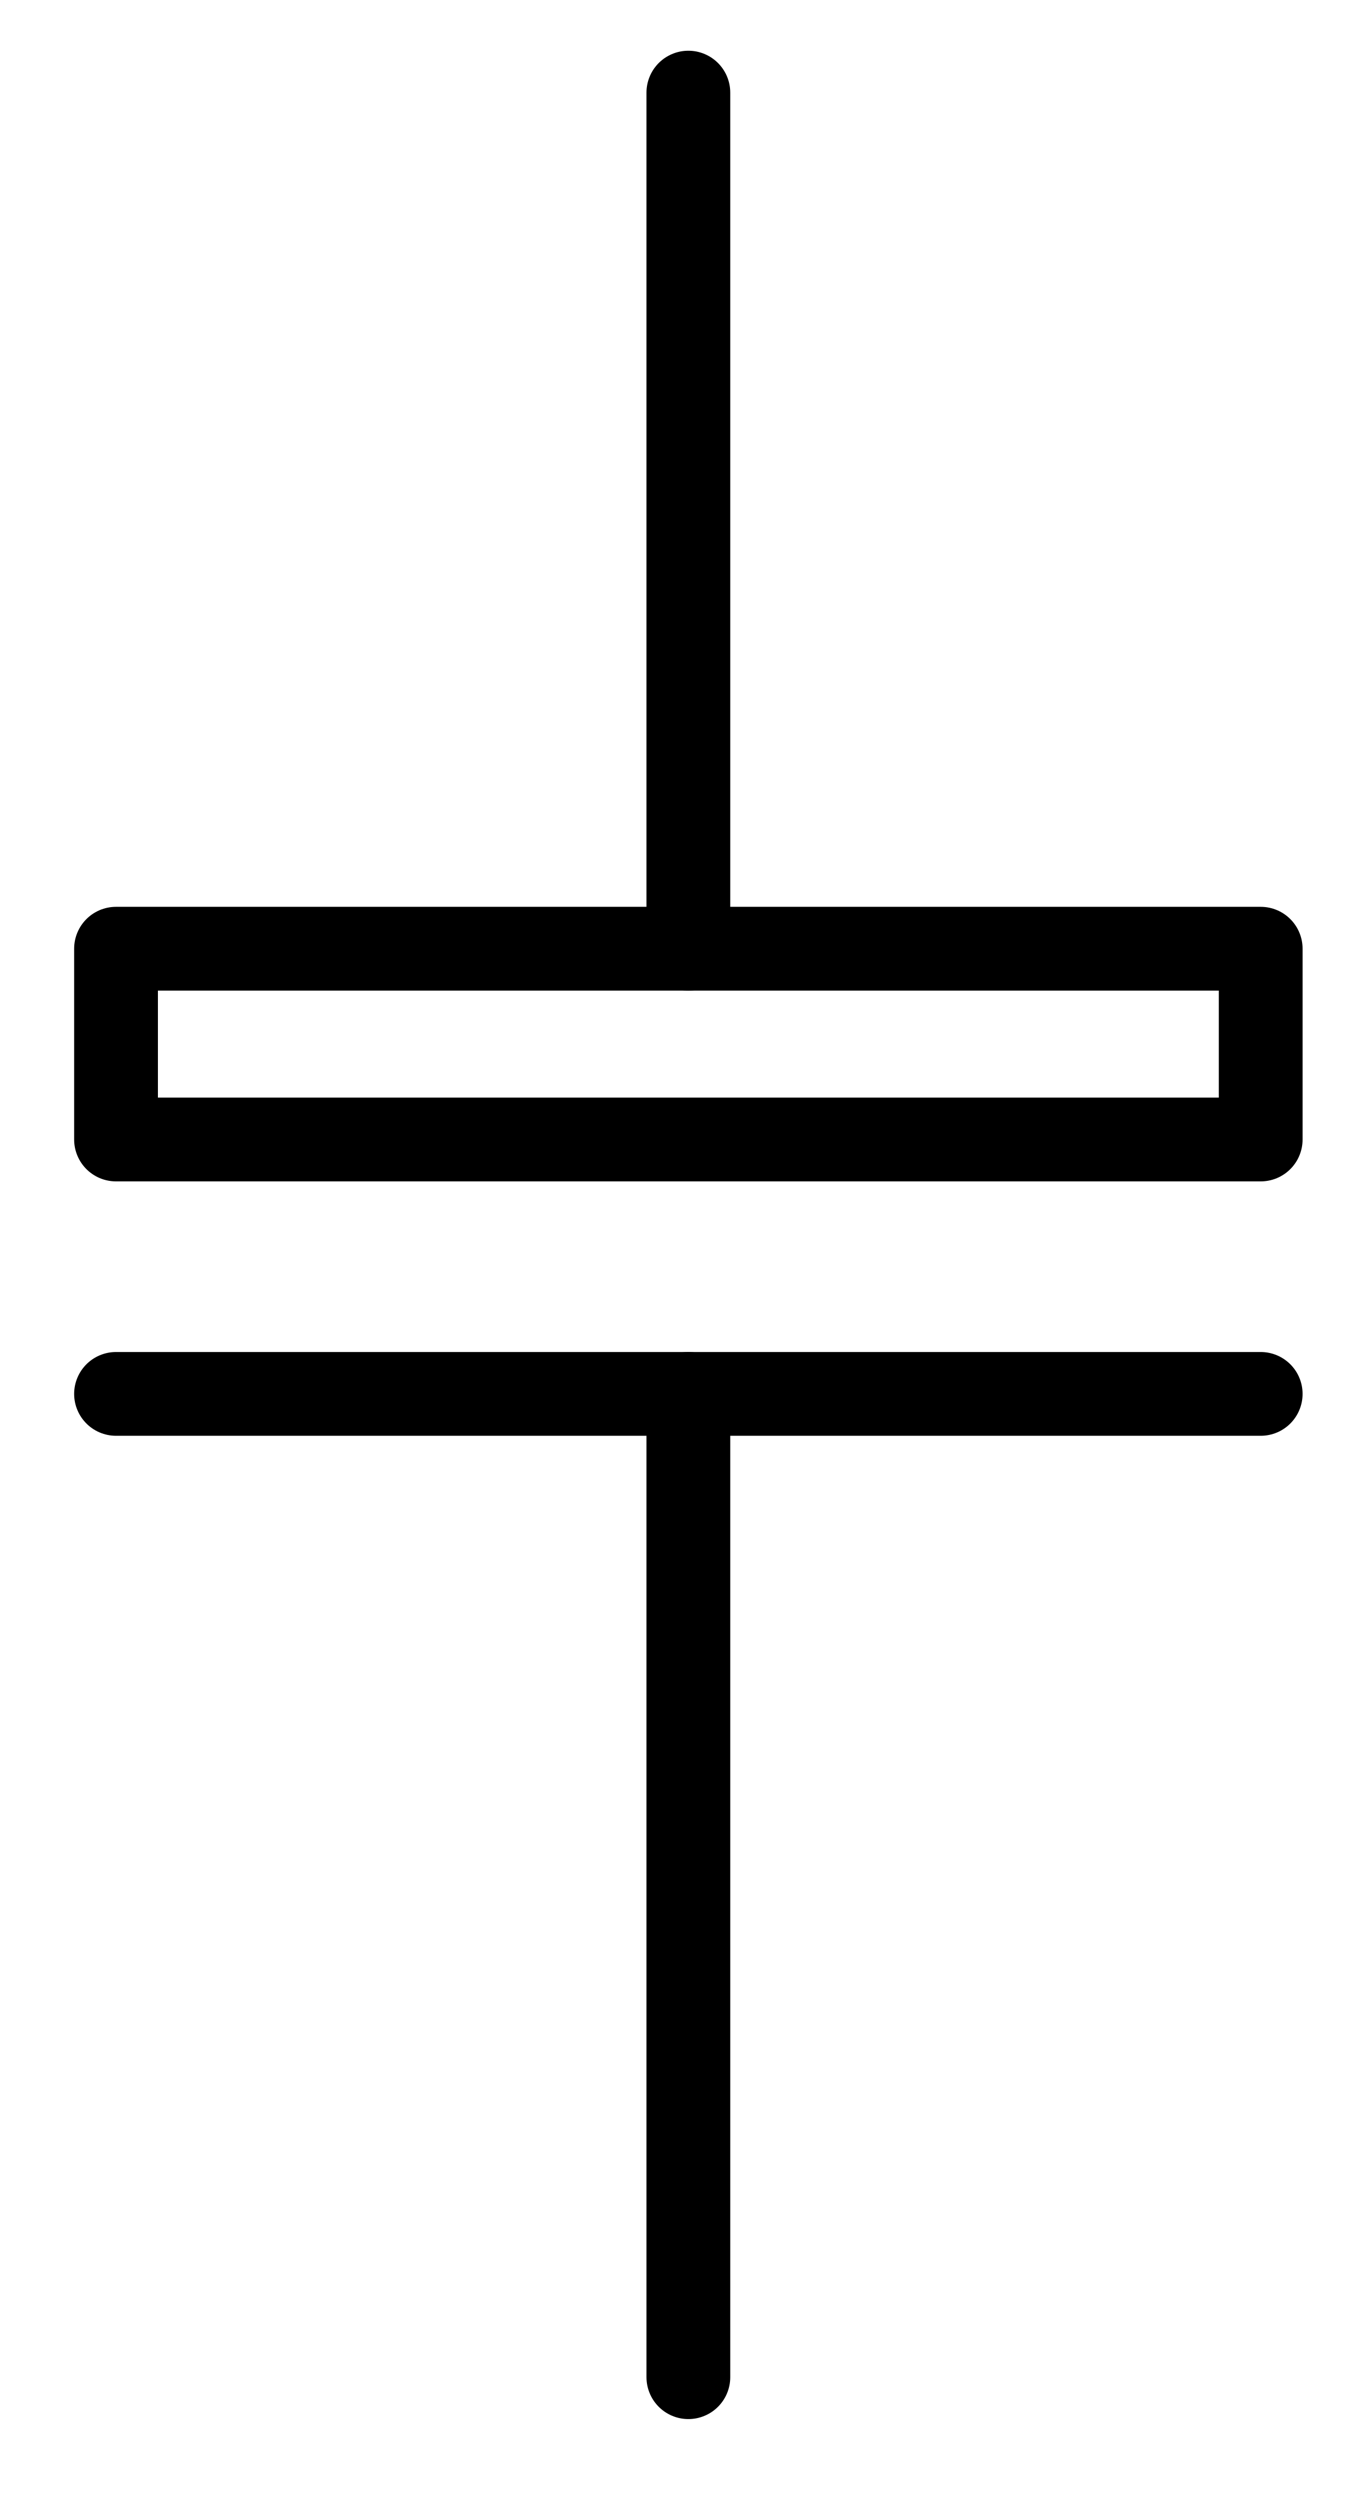 <?xml version="1.0"?>
<svg xmlns="http://www.w3.org/2000/svg" xmlns:xlink="http://www.w3.org/1999/xlink" width="26.111" height="47.778">
	<defs />
	<path d="M -157.07 0 L -21.863 0" fill="none" stroke="#000000" stroke-width="11.52" stroke-linecap="round" stroke-linejoin="round" transform="matrix(-6.45712e-008 -0.139 -0.139 6.45712e-008 13.158 23.603)" />
	<path d="M 39.353 0 L 157.07 0" fill="none" stroke="#000000" stroke-width="11.52" stroke-linecap="round" stroke-linejoin="round" transform="matrix(-6.45712e-008 -0.139 -0.139 6.45712e-008 13.158 23.603)" />
	<path d="M -21.863 -78.706 L -21.863 78.706" fill="none" stroke="#000000" stroke-width="11.52" stroke-linecap="round" stroke-linejoin="round" transform="matrix(-6.45712e-008 -0.139 -0.139 6.45712e-008 13.158 23.603)" />
	<path d="M 13.118 -78.706 L 39.353 -78.706, 39.353 78.706, 13.118 78.706 Z" fill="none" stroke="#000000" stroke-width="11.52" stroke-linecap="round" stroke-linejoin="round" transform="matrix(-6.45712e-008 -0.139 -0.139 6.45712e-008 13.158 23.603)" />
</svg>
